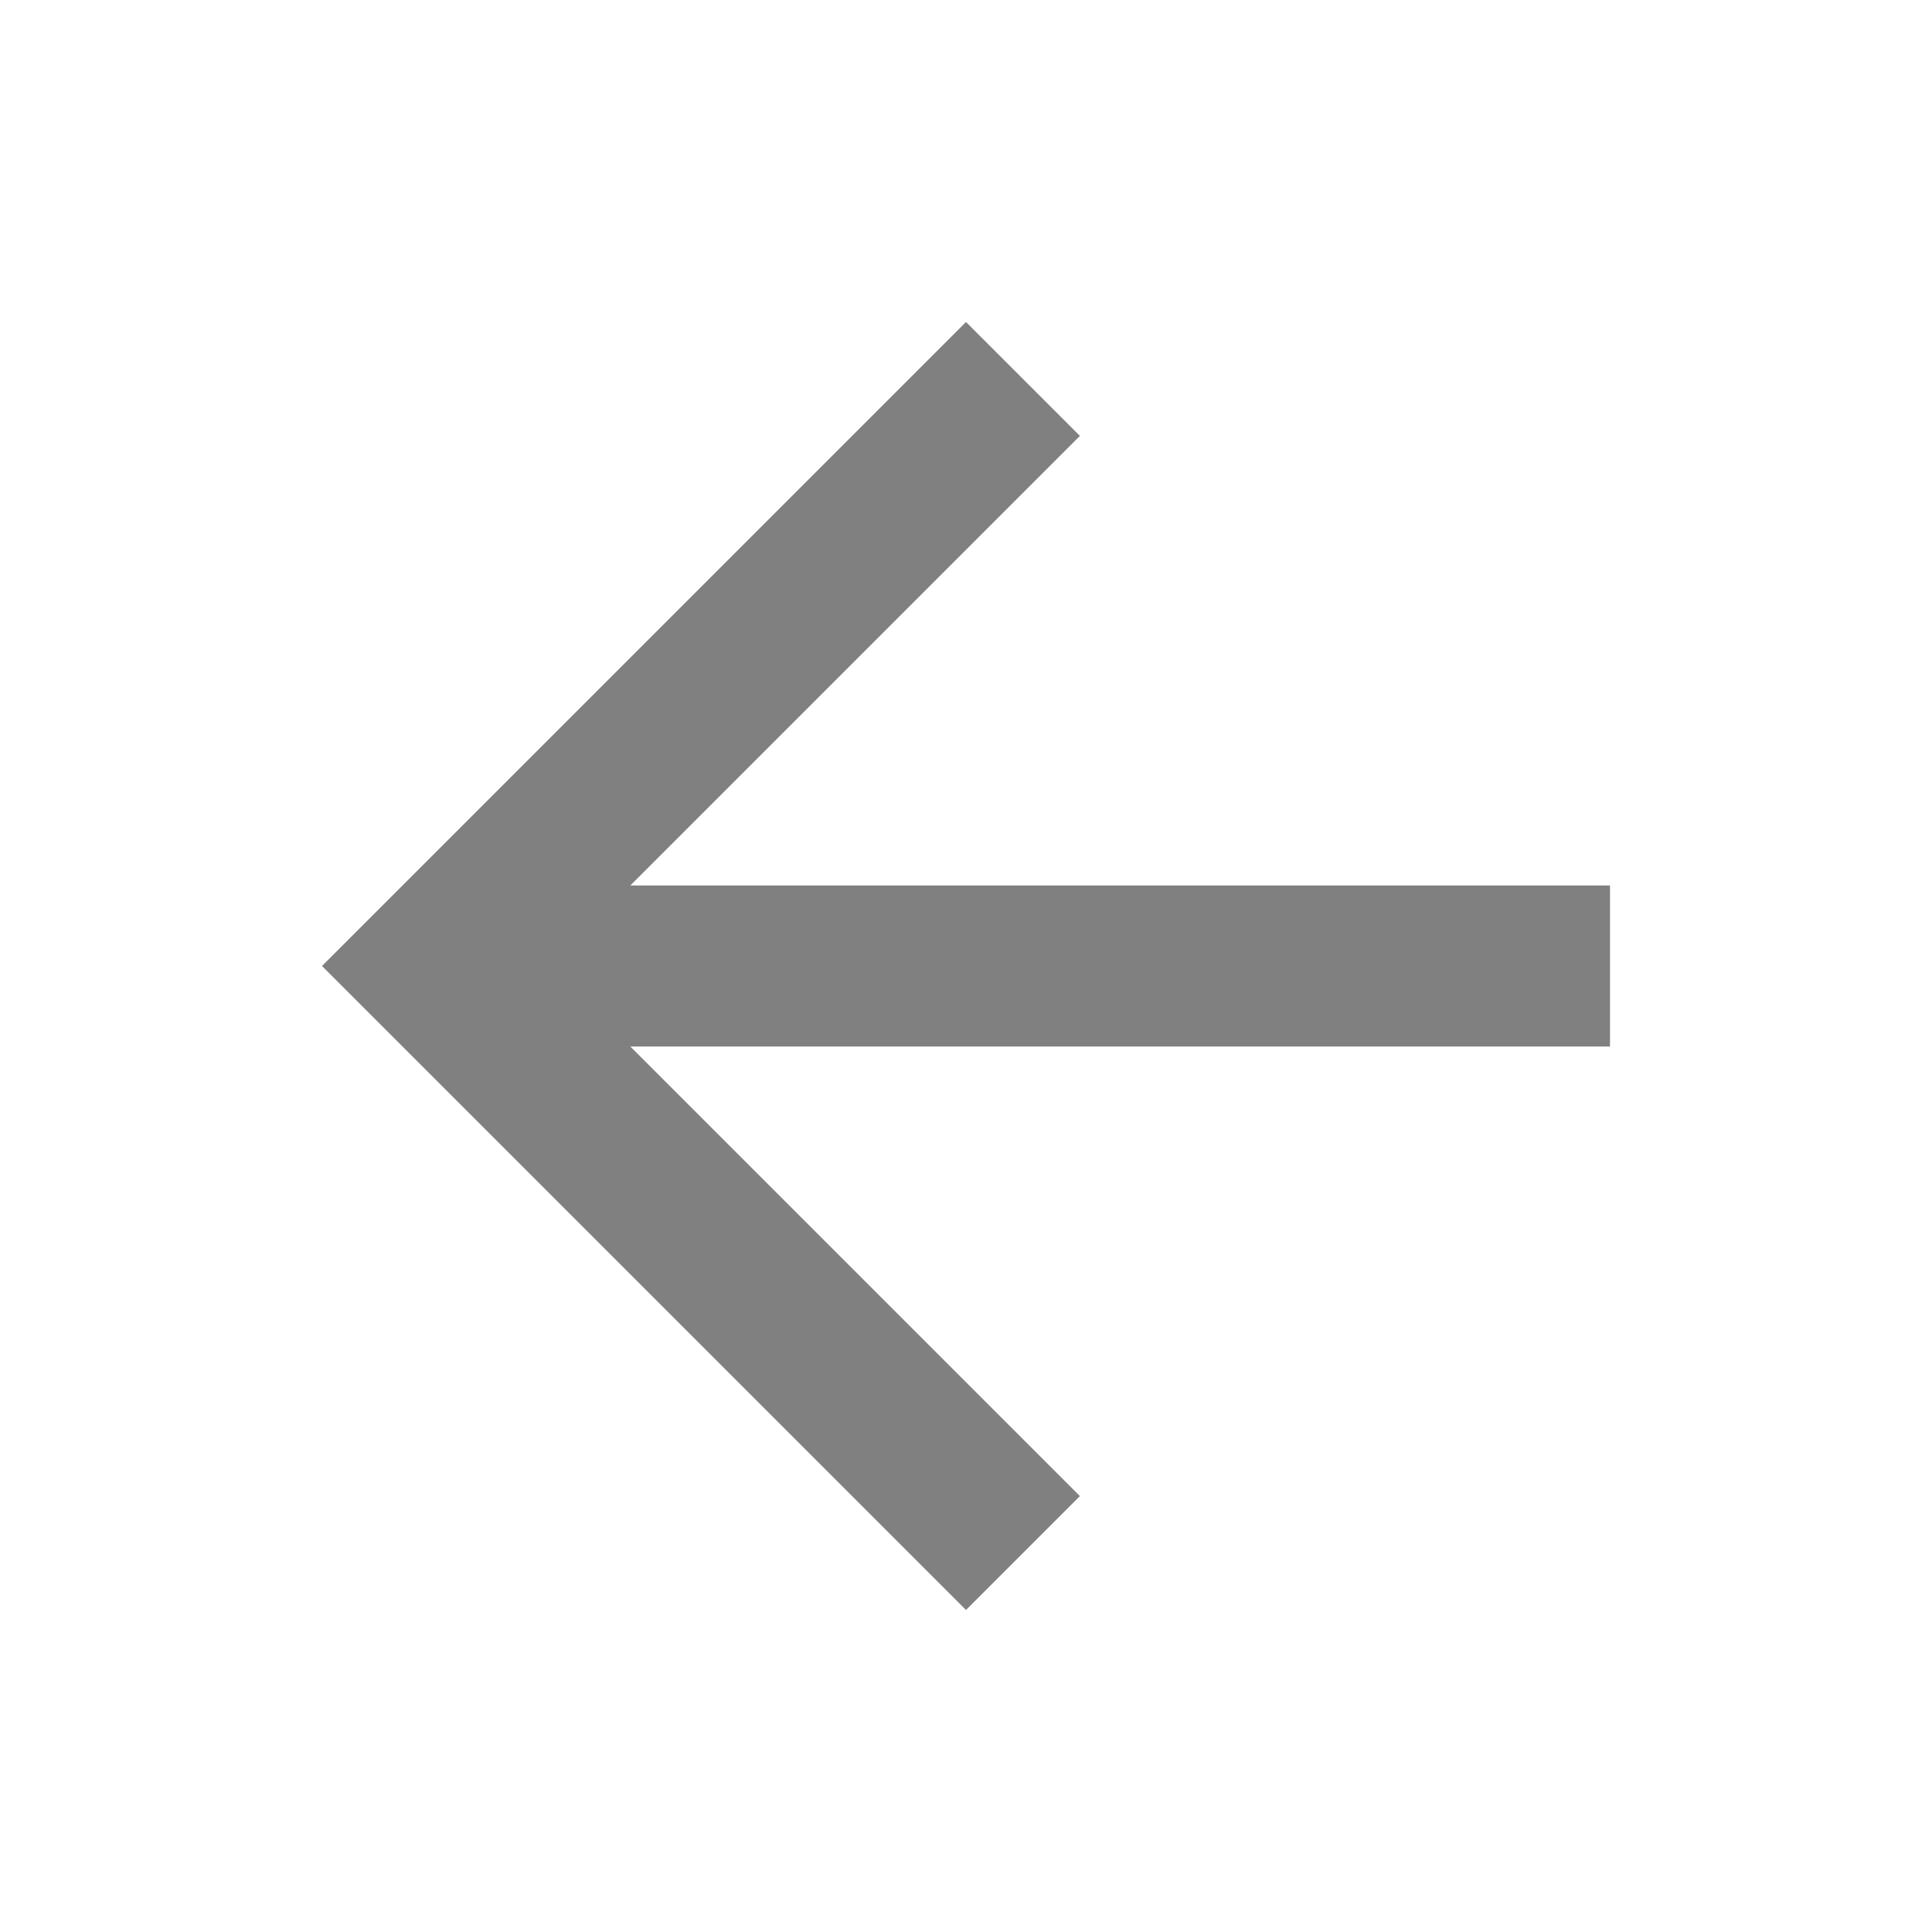<?xml version="1.0" encoding="UTF-8" standalone="no"?>
<svg
   xmlns:dc="http://purl.org/dc/elements/1.1/"
   xmlns:cc="http://creativecommons.org/ns#"
   xmlns:rdf="http://www.w3.org/1999/02/22-rdf-syntax-ns#"
   xmlns:svg="http://www.w3.org/2000/svg"
   xmlns="http://www.w3.org/2000/svg"
   xmlns:sodipodi="http://sodipodi.sourceforge.net/DTD/sodipodi-0.dtd"
   xmlns:inkscape="http://www.inkscape.org/namespaces/inkscape"
   width="48"
   height="48"
   viewBox="0 0 48 48"
   id="svg2997"
   version="1.1"
   inkscape:version="0.48.5 r10040"
   sodipodi:docname="arrow_back.svg">
  <defs
     id="defs3005" />
  <sodipodi:namedview
     pagecolor="#ffffff"
     bordercolor="#666666"
     borderopacity="1"
     objecttolerance="10"
     gridtolerance="10"
     guidetolerance="10"
     inkscape:pageopacity="0"
     inkscape:pageshadow="2"
     inkscape:window-width="1600"
     inkscape:window-height="837"
     id="namedview3003"
     showgrid="false"
     inkscape:zoom="13.541667"
     inkscape:cx="24"
     inkscape:cy="24"
     inkscape:window-x="-8"
     inkscape:window-y="32"
     inkscape:window-maximized="1"
     inkscape:current-layer="svg2997" />
  <path
     d="M0 0h48v48H0z"
     fill="none"
     id="path2999" />
  <path
     d="M40 22H15.66l11.17-11.17L24 8 8 24l16 16 2.83-2.83L15.66 26H40v-4z"
     id="path3001"
     style="fill: grey" />
</svg>
